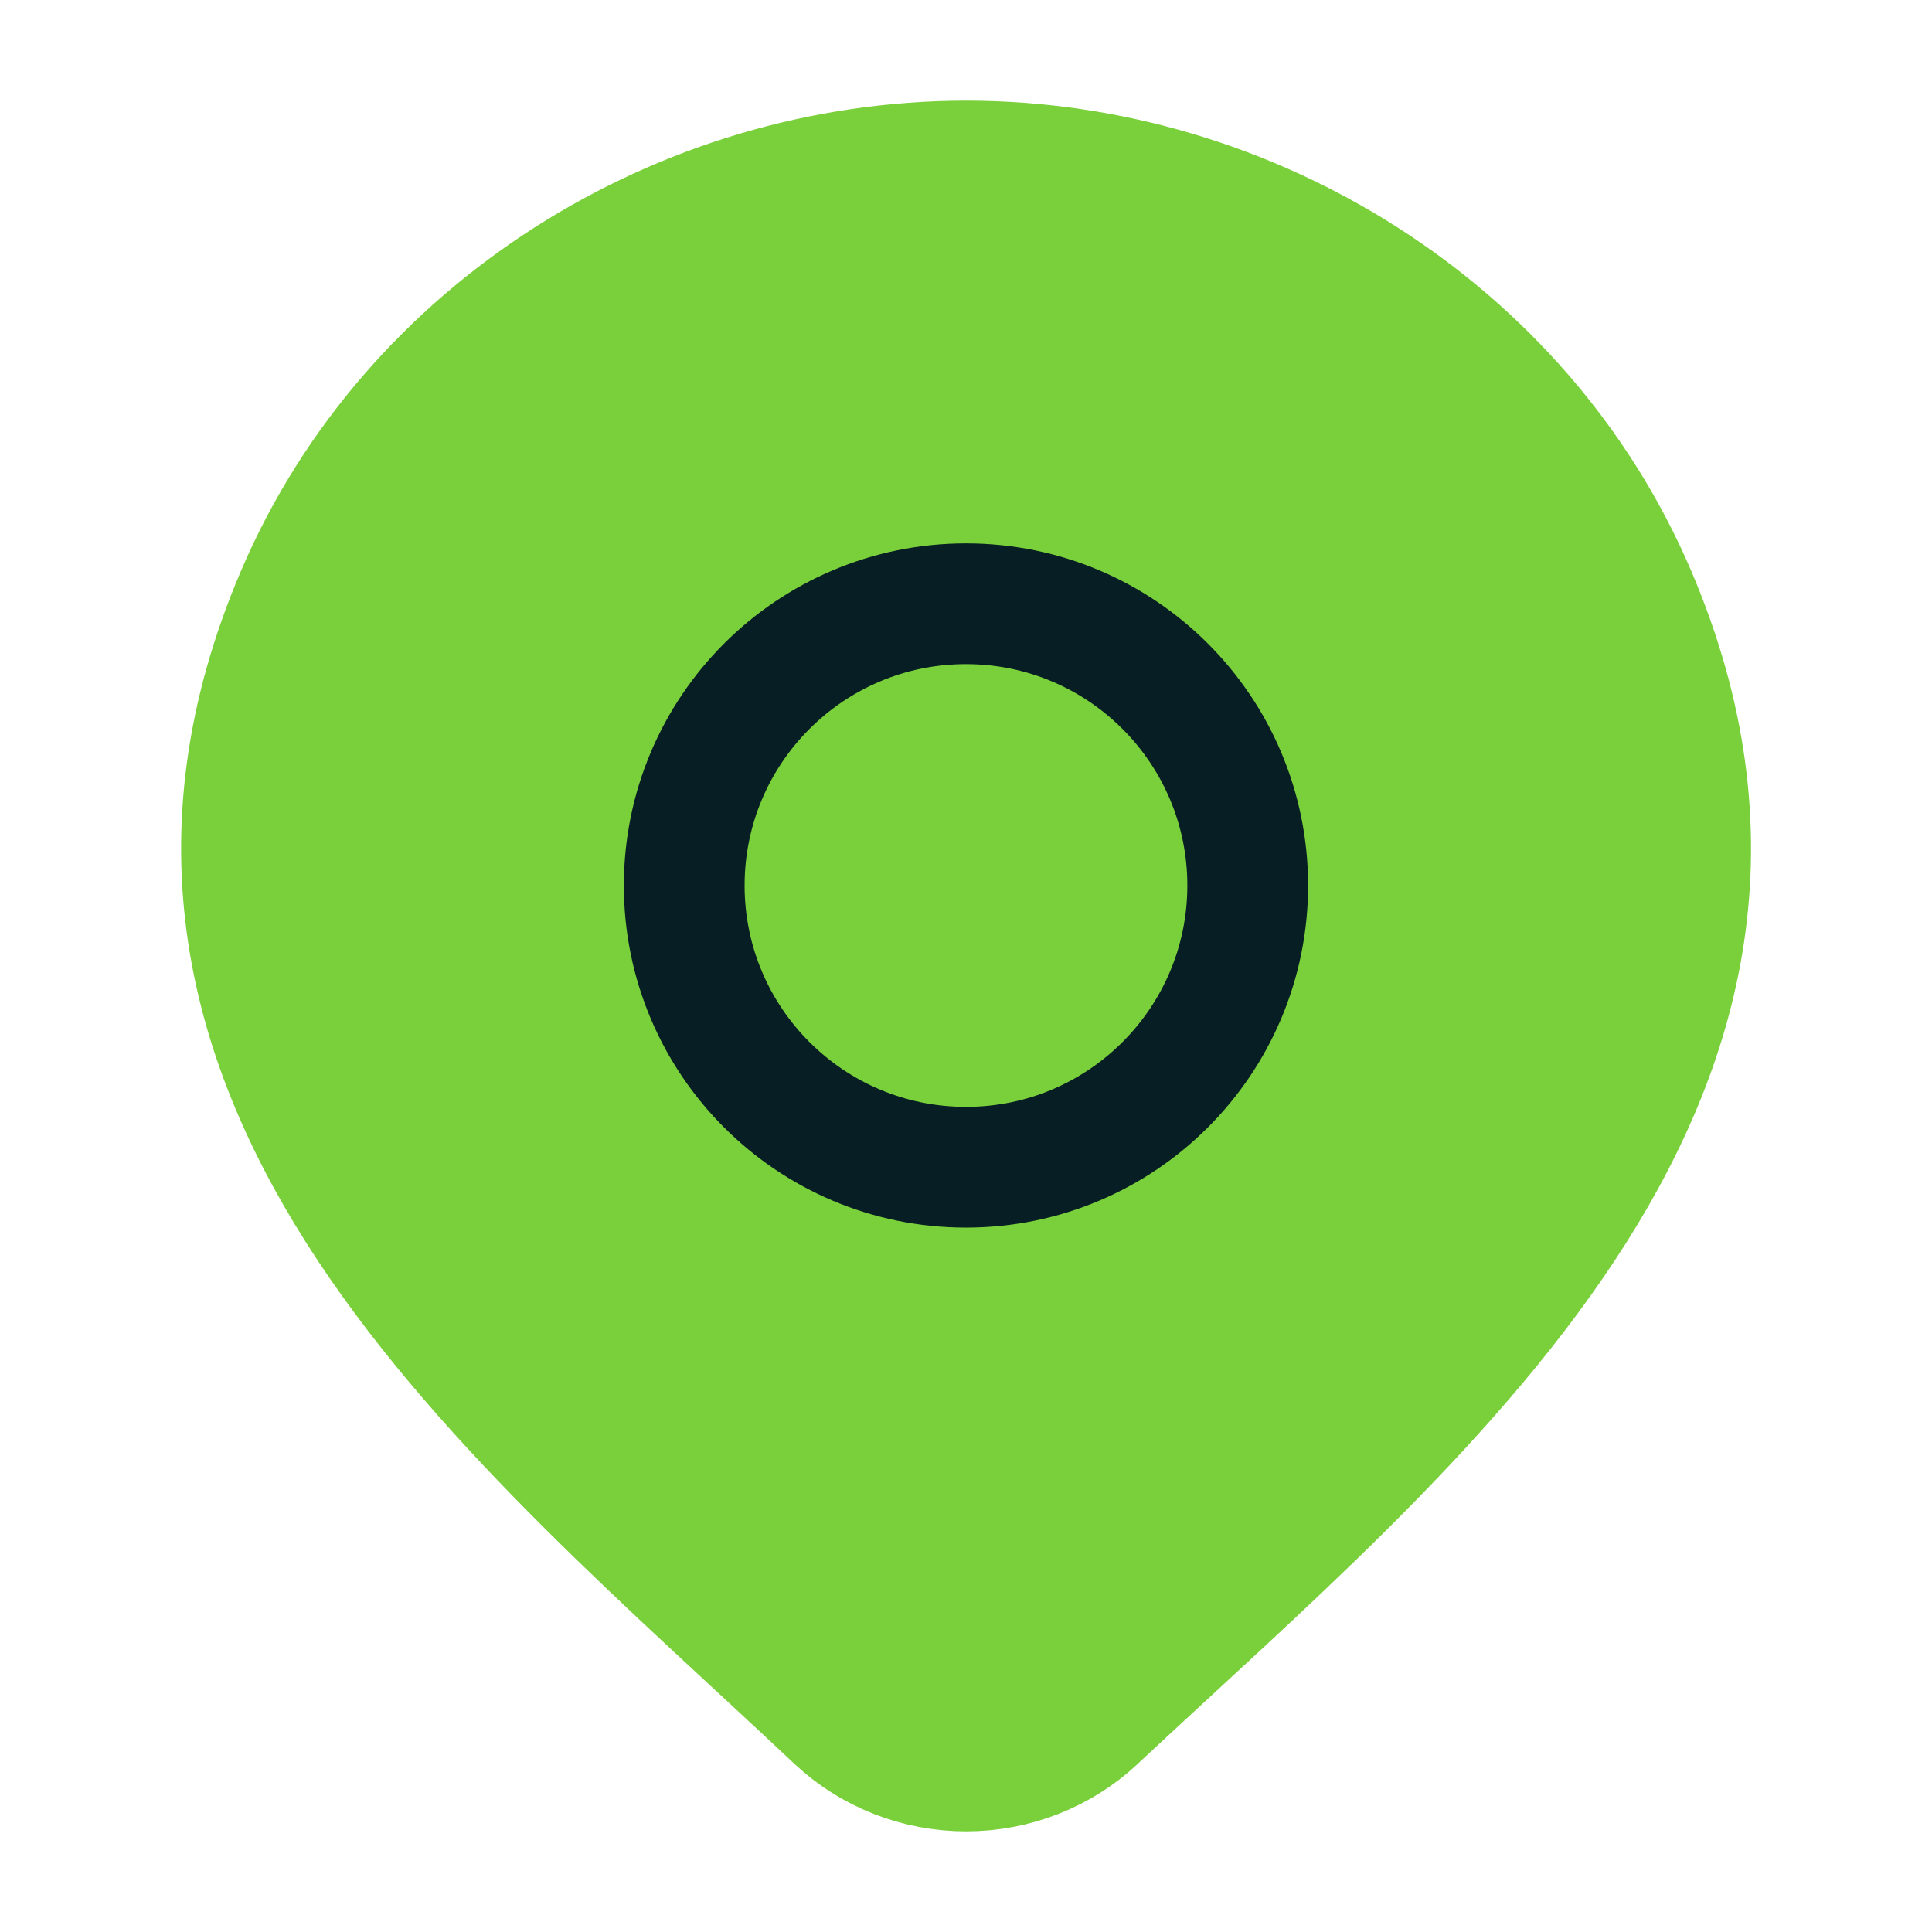 <svg width="32" height="32" viewBox="0 0 32 32" fill="none" xmlns="http://www.w3.org/2000/svg">
<path d="M18.157 28.489C17.579 29.03 16.806 29.333 16.002 29.333C15.197 29.333 14.424 29.03 13.846 28.489C8.551 23.501 1.454 17.929 4.915 9.839C6.786 5.465 11.278 2.667 16.002 2.667C20.725 2.667 25.217 5.465 27.088 9.839C30.544 17.919 23.465 23.518 18.157 28.489Z" fill="#7AD03A" stroke="#7AD03A" stroke-width="2"/>
<path d="M20.666 14.667C20.666 17.244 18.577 19.333 16 19.333C13.422 19.333 11.333 17.244 11.333 14.667C11.333 12.089 13.422 10 16 10C18.577 10 20.666 12.089 20.666 14.667Z" stroke="#081E25" stroke-width="2"/>
</svg>
